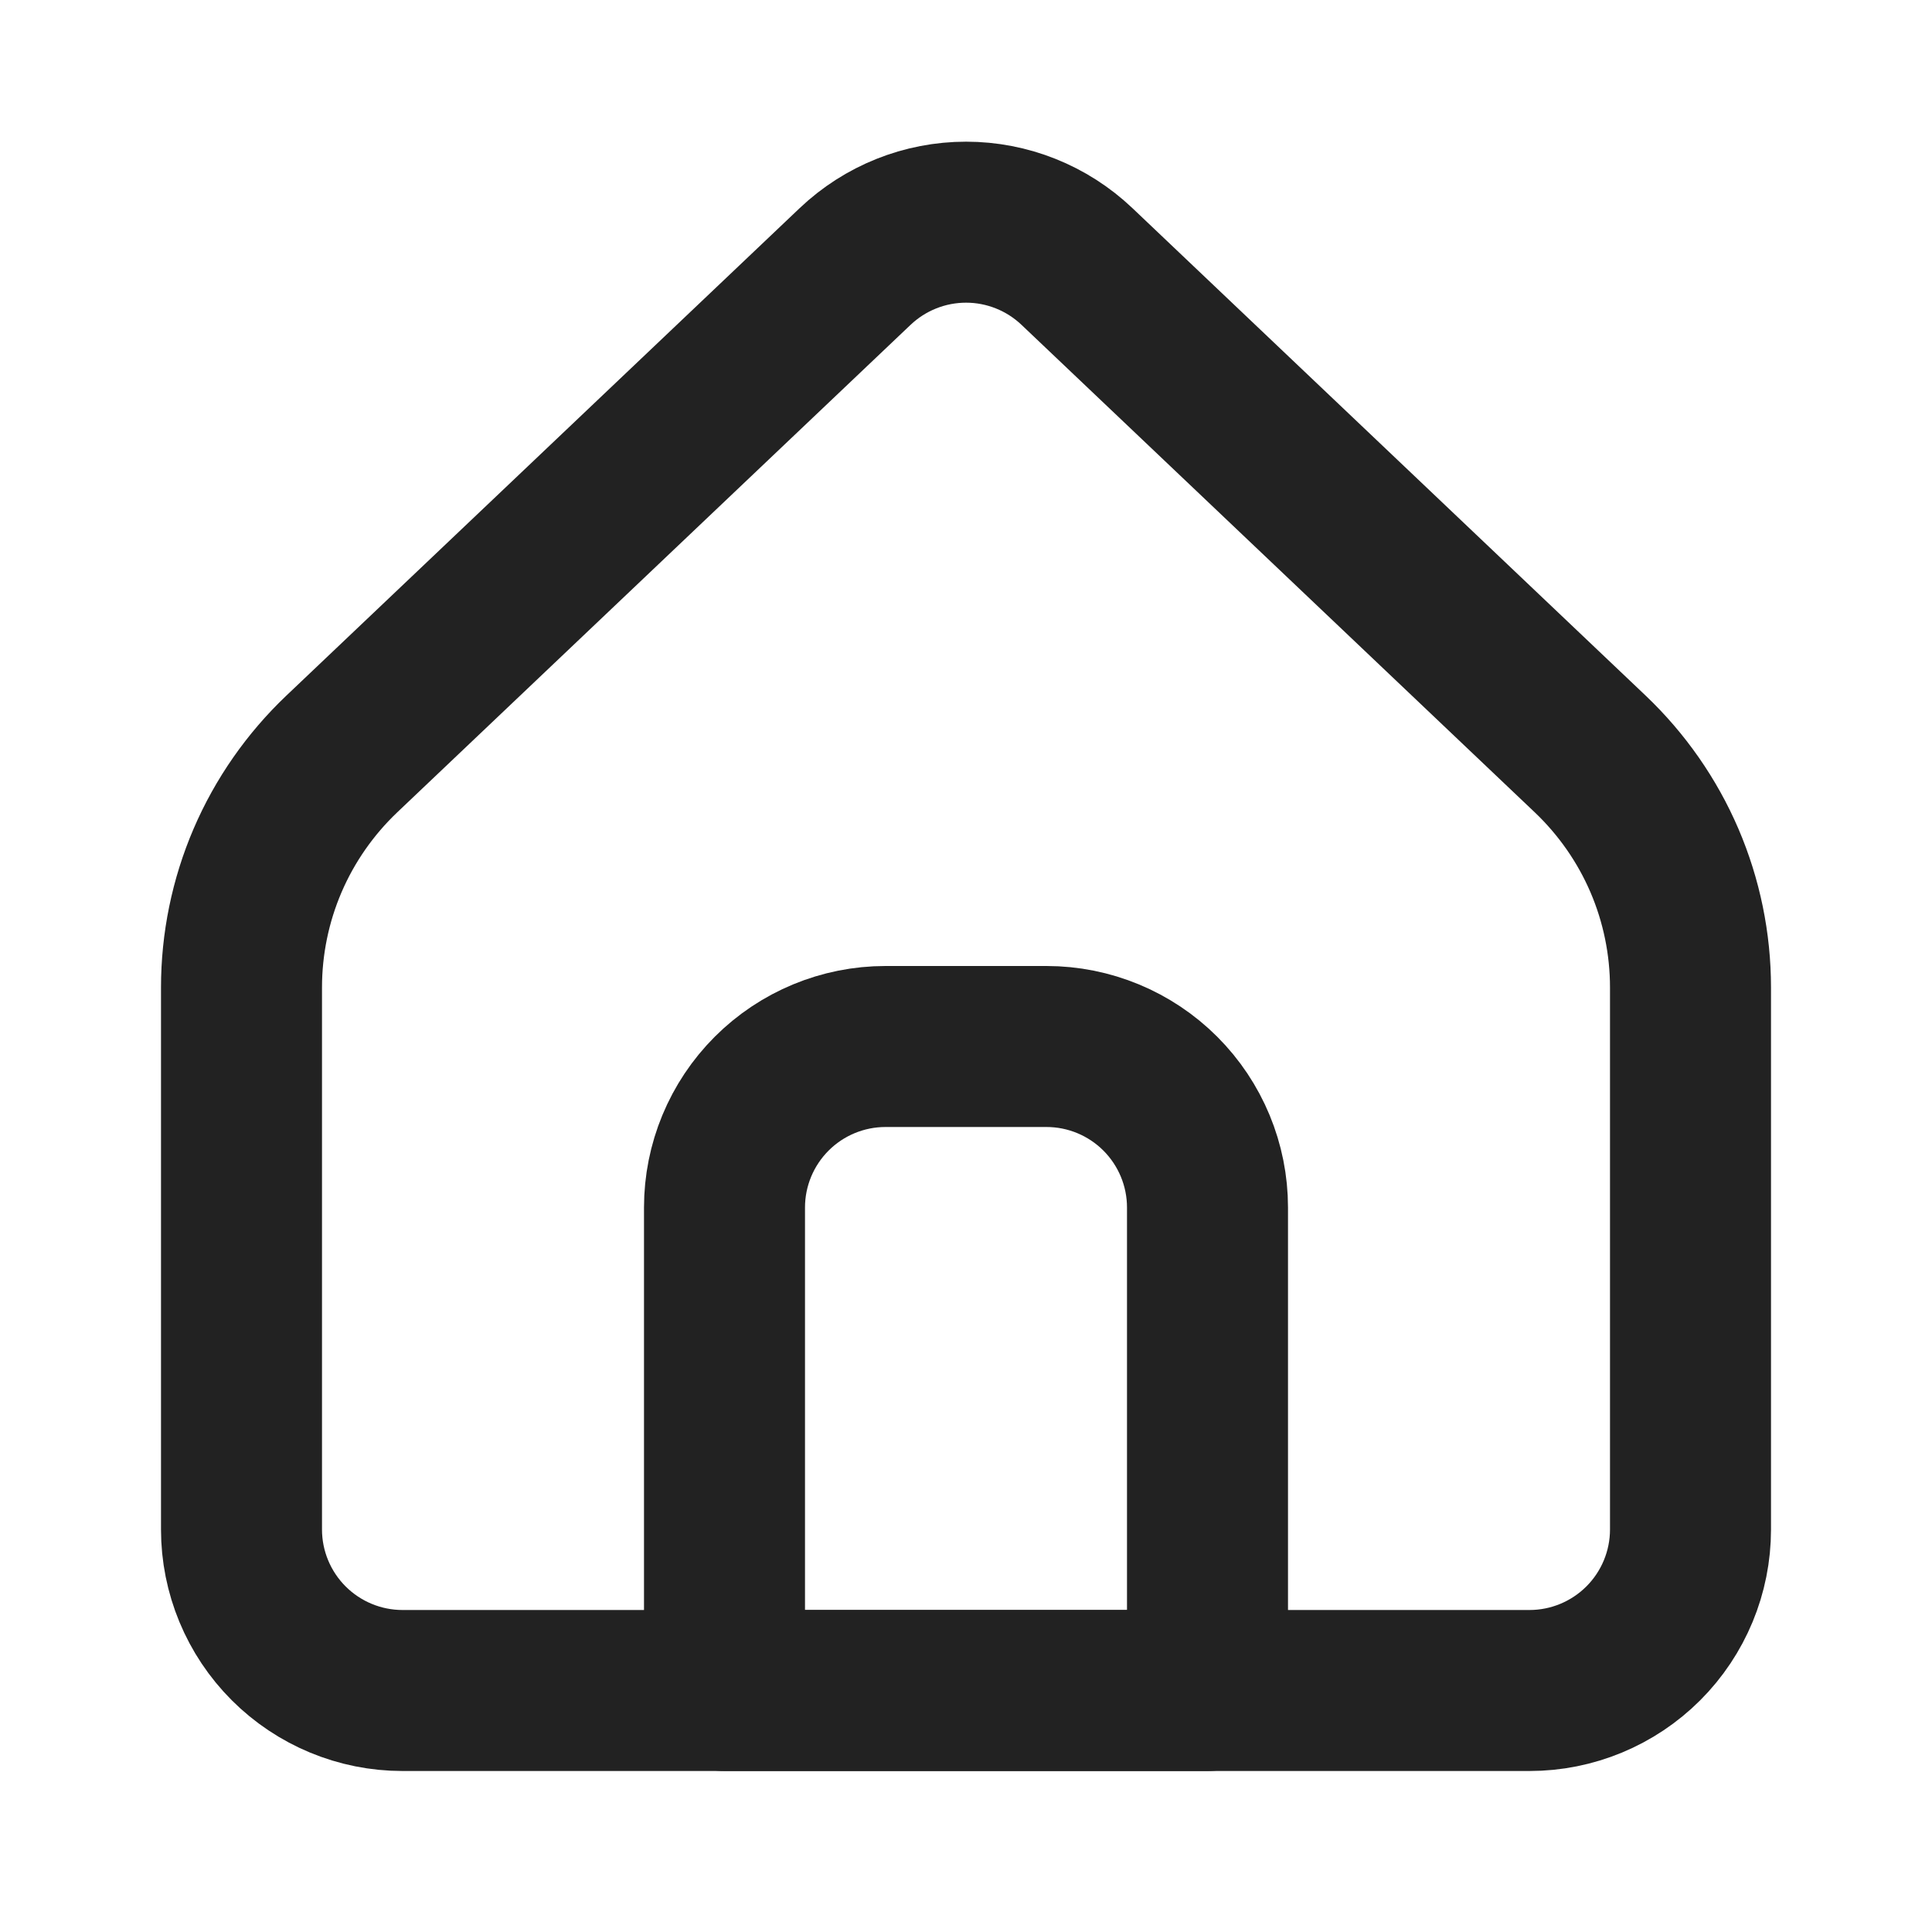 <svg width="24" height="24" viewBox="0 0 24 24" fill="none" xmlns="http://www.w3.org/2000/svg">
<path d="M21 19V12.267C21 11.725 20.89 11.188 20.676 10.689C20.462 10.191 20.148 9.741 19.755 9.367L13.378 3.31C13.006 2.957 12.513 2.76 12.001 2.76C11.488 2.76 10.995 2.957 10.623 3.31L4.245 9.367C3.852 9.741 3.538 10.191 3.324 10.689C3.11 11.188 3 11.725 3 12.267V19C3 19.53 3.211 20.039 3.586 20.414C3.961 20.789 4.47 21 5 21H19C19.53 21 20.039 20.789 20.414 20.414C20.789 20.039 21 19.53 21 19Z" stroke="#222222" stroke-width="2" stroke-linecap="round" stroke-linejoin="round"/>
<path d="M9 15C9 14.47 9.211 13.961 9.586 13.586C9.961 13.211 10.47 13 11 13H13C13.53 13 14.039 13.211 14.414 13.586C14.789 13.961 15 14.47 15 15V21H9V15Z" stroke="#222222" stroke-width="2" stroke-linecap="round" stroke-linejoin="round"/>
</svg>
